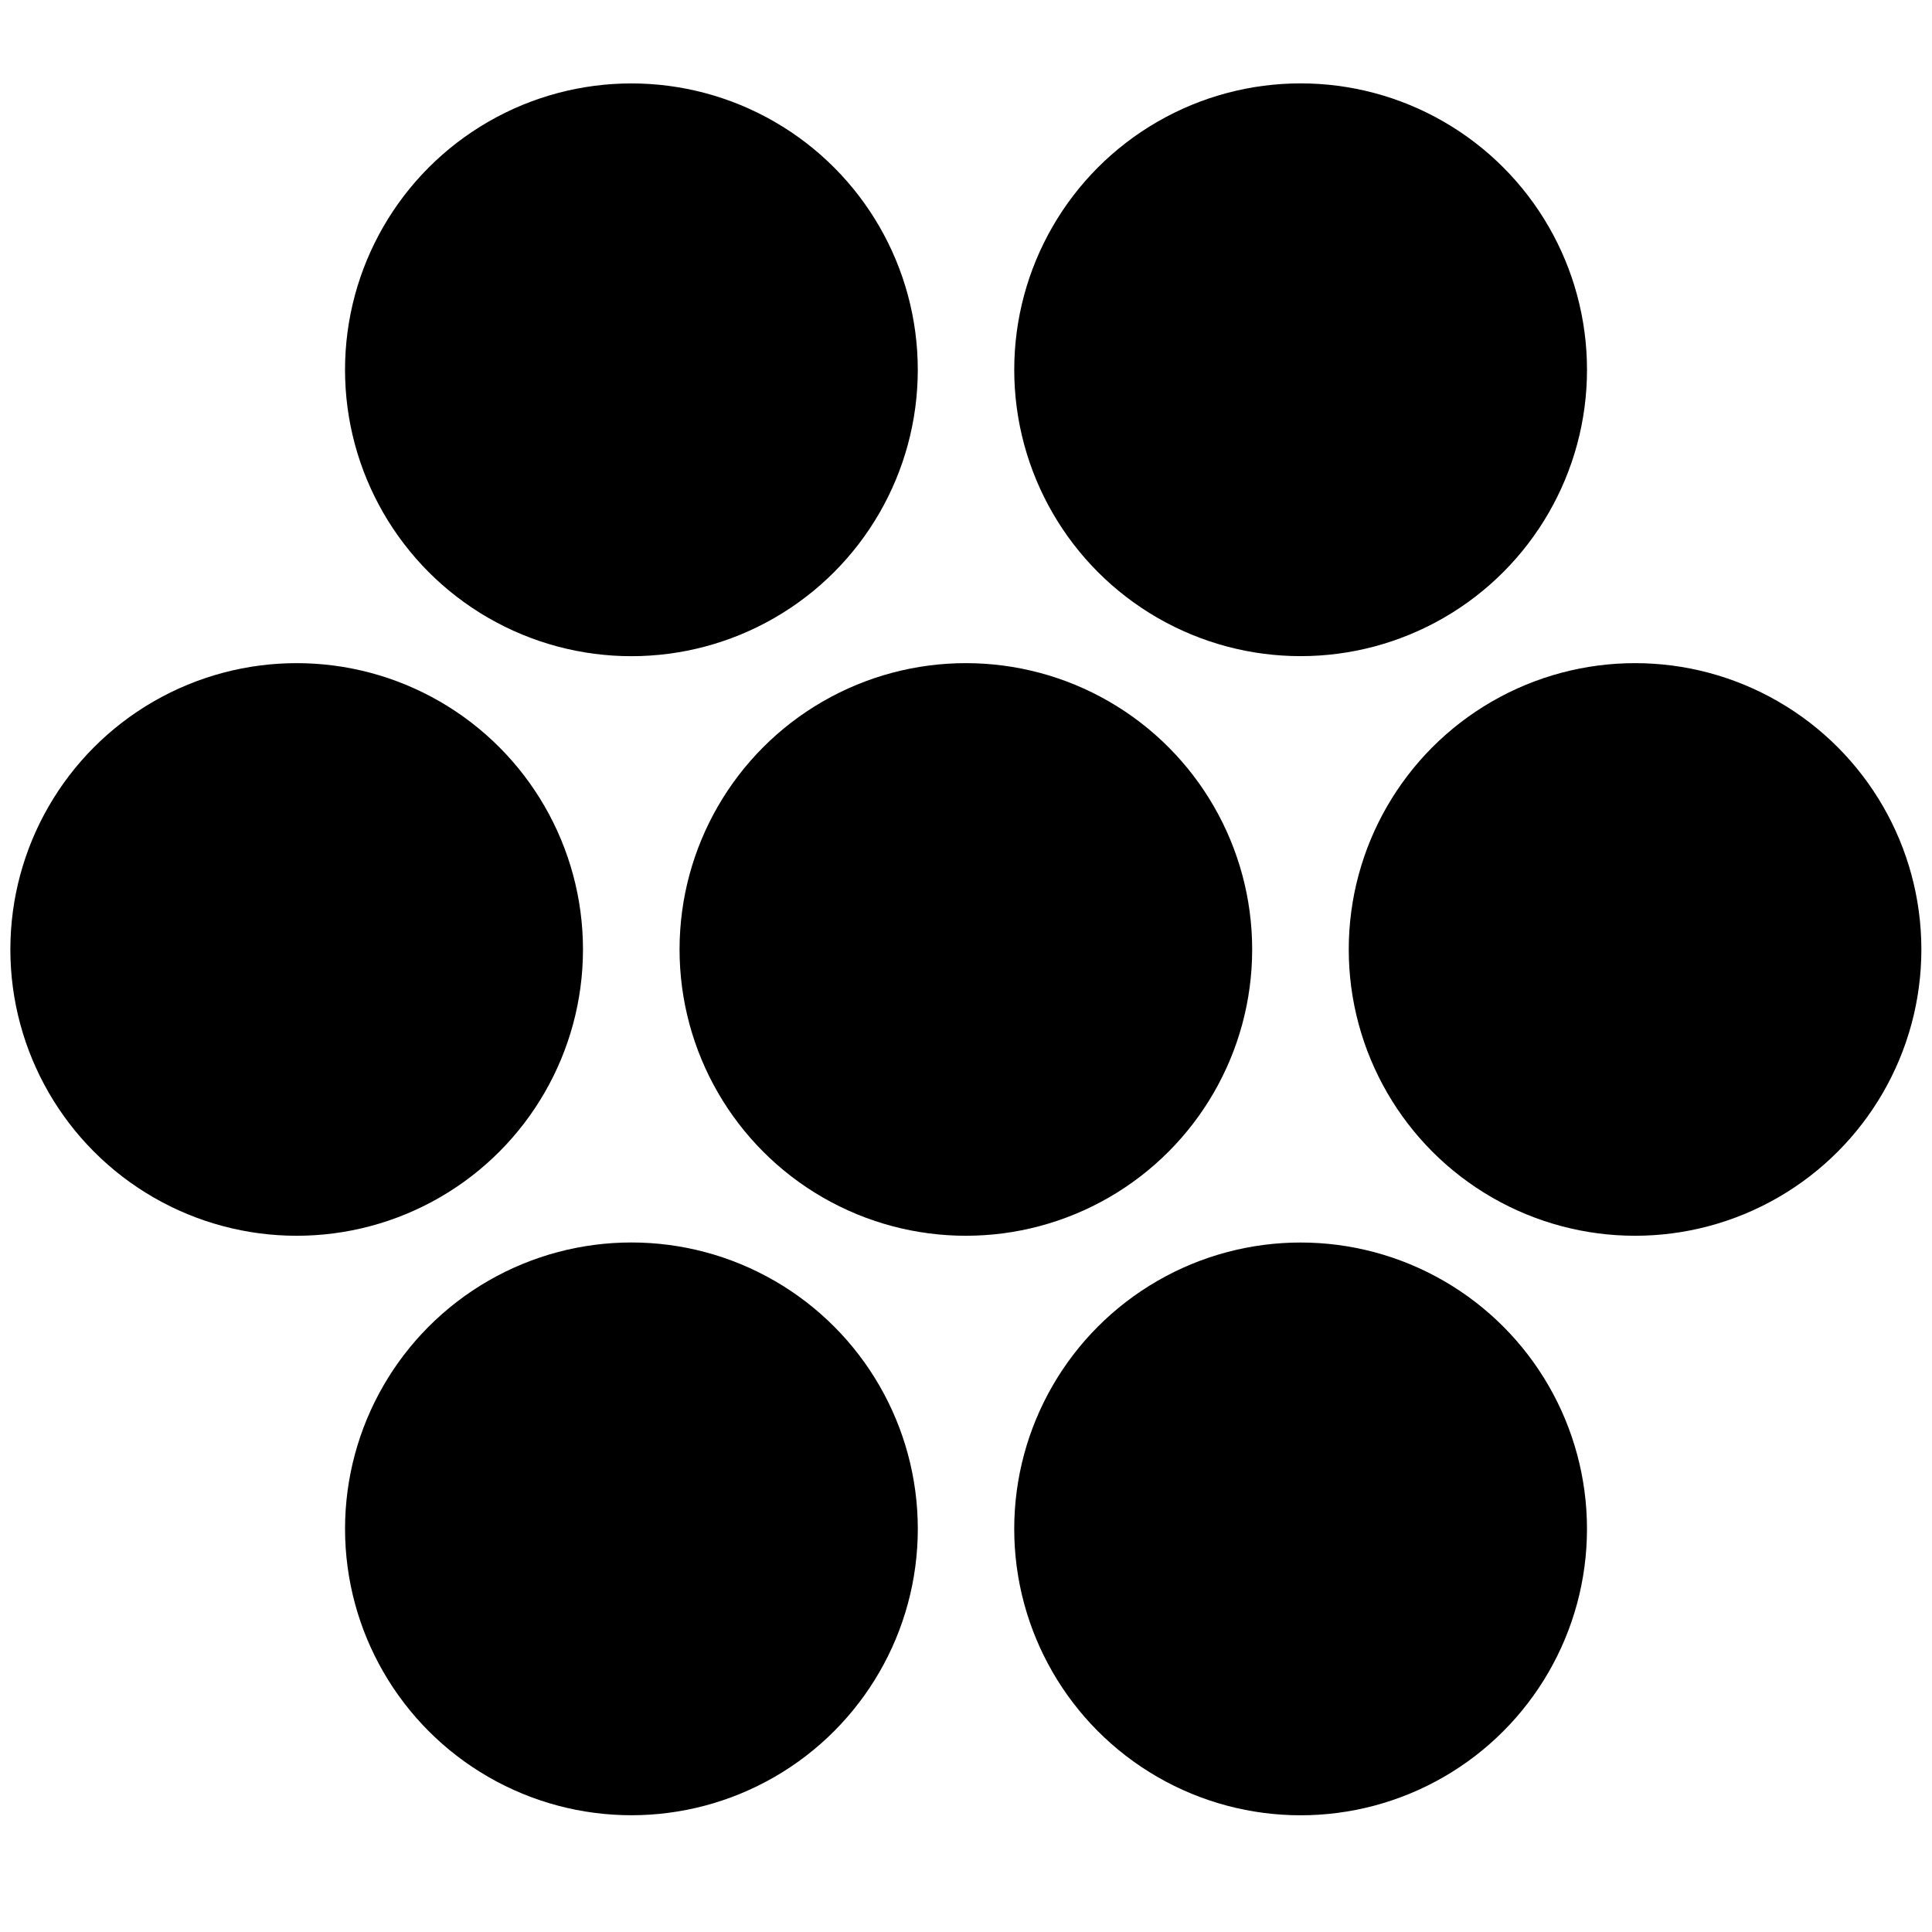 <?xml version="1.0" encoding="UTF-8" standalone="no"?>
<svg
   xmlns:dc="http://purl.org/dc/elements/1.1/"
   xmlns:cc="http://creativecommons.org/ns#"
   xmlns:rdf="http://www.w3.org/1999/02/22-rdf-syntax-ns#"
   xmlns:svg="http://www.w3.org/2000/svg"
   xmlns="http://www.w3.org/2000/svg"
   viewBox="0 0 47.5 47.5"
   style="enable-background:new 0 0 47.5 47.5;"
   xml:space="preserve"
   version="1.1"
   id="svg2"><defs
     id="defs6"><clipPath
       id="clipPath16"
       clipPathUnits="userSpaceOnUse"><path
         id="path18"
         d="M 0,38 38,38 38,0 0,0 0,38 Z" /></clipPath><linearGradient
       id="linearGradient5783"><stop
         style="stop-color:#6e6e6e;stop-opacity:1;"
         offset="0"
         id="stop5785" /><stop
         id="stop5827"
         offset="0.898"
         style="stop-color:#373737;stop-opacity:1;" /><stop
         style="stop-color:#393939;stop-opacity:1;"
         offset="1"
         id="stop5787" /></linearGradient><linearGradient
       id="linearGradient5921"><stop
         id="stop5923"
         offset="0"
         style="stop-color:#000000;stop-opacity:0;" /><stop
         style="stop-color:#393939;stop-opacity:0;"
         offset="0.795"
         id="stop5925" /><stop
         id="stop5927"
         offset="1"
         style="stop-color:#393939;stop-opacity:1;" /></linearGradient></defs><g
     id="layer1-0"
     transform="matrix(1.469,0,0,1.469,0.249,-1498.455)"><g
       id="g3881"
       transform="matrix(0.8,0,0,0.8,6.721,209.076)"><circle
         r="6.305"
         cy="13.22"
         cx="11.593"
         transform="matrix(0.95,0,0,0.95,0.58,1021.023)"
         id="path3039"
         style="color:#000000;display:inline;overflow:visible;visibility:visible;fill:#000000;fill-opacity:1;fill-rule:nonzero;stroke:none;stroke-width:1;marker:none;enable-background:accumulate" /><circle
         r="6.305"
         cy="13.22"
         cx="11.593"
         id="path3039-8"
         style="color:#000000;display:inline;overflow:visible;visibility:visible;fill:#000000;fill-opacity:1;fill-rule:nonzero;stroke:none;stroke-width:1;marker:none;enable-background:accumulate"
         transform="matrix(0.95,0,0,0.95,-13.42,1021.023)" /><circle
         r="6.305"
         cy="13.22"
         cx="11.593"
         id="path3039-8-0"
         style="color:#000000;display:inline;overflow:visible;visibility:visible;fill:#000000;fill-opacity:1;fill-rule:nonzero;stroke:none;stroke-width:1;marker:none;enable-background:accumulate"
         transform="matrix(0.95,0,0,0.95,14.58,1021.023)" /><circle
         r="6.305"
         cy="13.22"
         cx="11.593"
         transform="matrix(0.475,-0.823,0.823,0.475,-11.79,1048.965)"
         style="color:#000000;display:inline;overflow:visible;visibility:visible;fill:#000000;fill-opacity:1;fill-rule:nonzero;stroke:none;stroke-width:1;marker:none;enable-background:accumulate"
         id="path3877" /><circle
         r="6.305"
         cy="13.22"
         cx="11.593"
         id="path3039-8-3"
         style="color:#000000;display:inline;overflow:visible;visibility:visible;fill:#000000;fill-opacity:1;fill-rule:nonzero;stroke:none;stroke-width:1;marker:none;enable-background:accumulate"
         transform="matrix(-0.475,-0.823,0.823,-0.475,13.223,1061.525)" /><circle
         r="6.305"
         cy="13.22"
         cx="11.593"
         transform="matrix(0.475,-0.823,0.823,0.475,2.21,1024.716)"
         style="color:#000000;display:inline;overflow:visible;visibility:visible;fill:#000000;fill-opacity:1;fill-rule:nonzero;stroke:none;stroke-width:1;marker:none;enable-background:accumulate"
         id="path3879" /><circle
         r="6.305"
         cy="13.22"
         cx="11.593"
         id="path3039-8-0-1"
         style="color:#000000;display:inline;overflow:visible;visibility:visible;fill:#000000;fill-opacity:1;fill-rule:nonzero;stroke:none;stroke-width:1;marker:none;enable-background:accumulate"
         transform="matrix(-0.475,-0.823,0.823,-0.475,-0.777,1037.276)" /></g></g></svg>